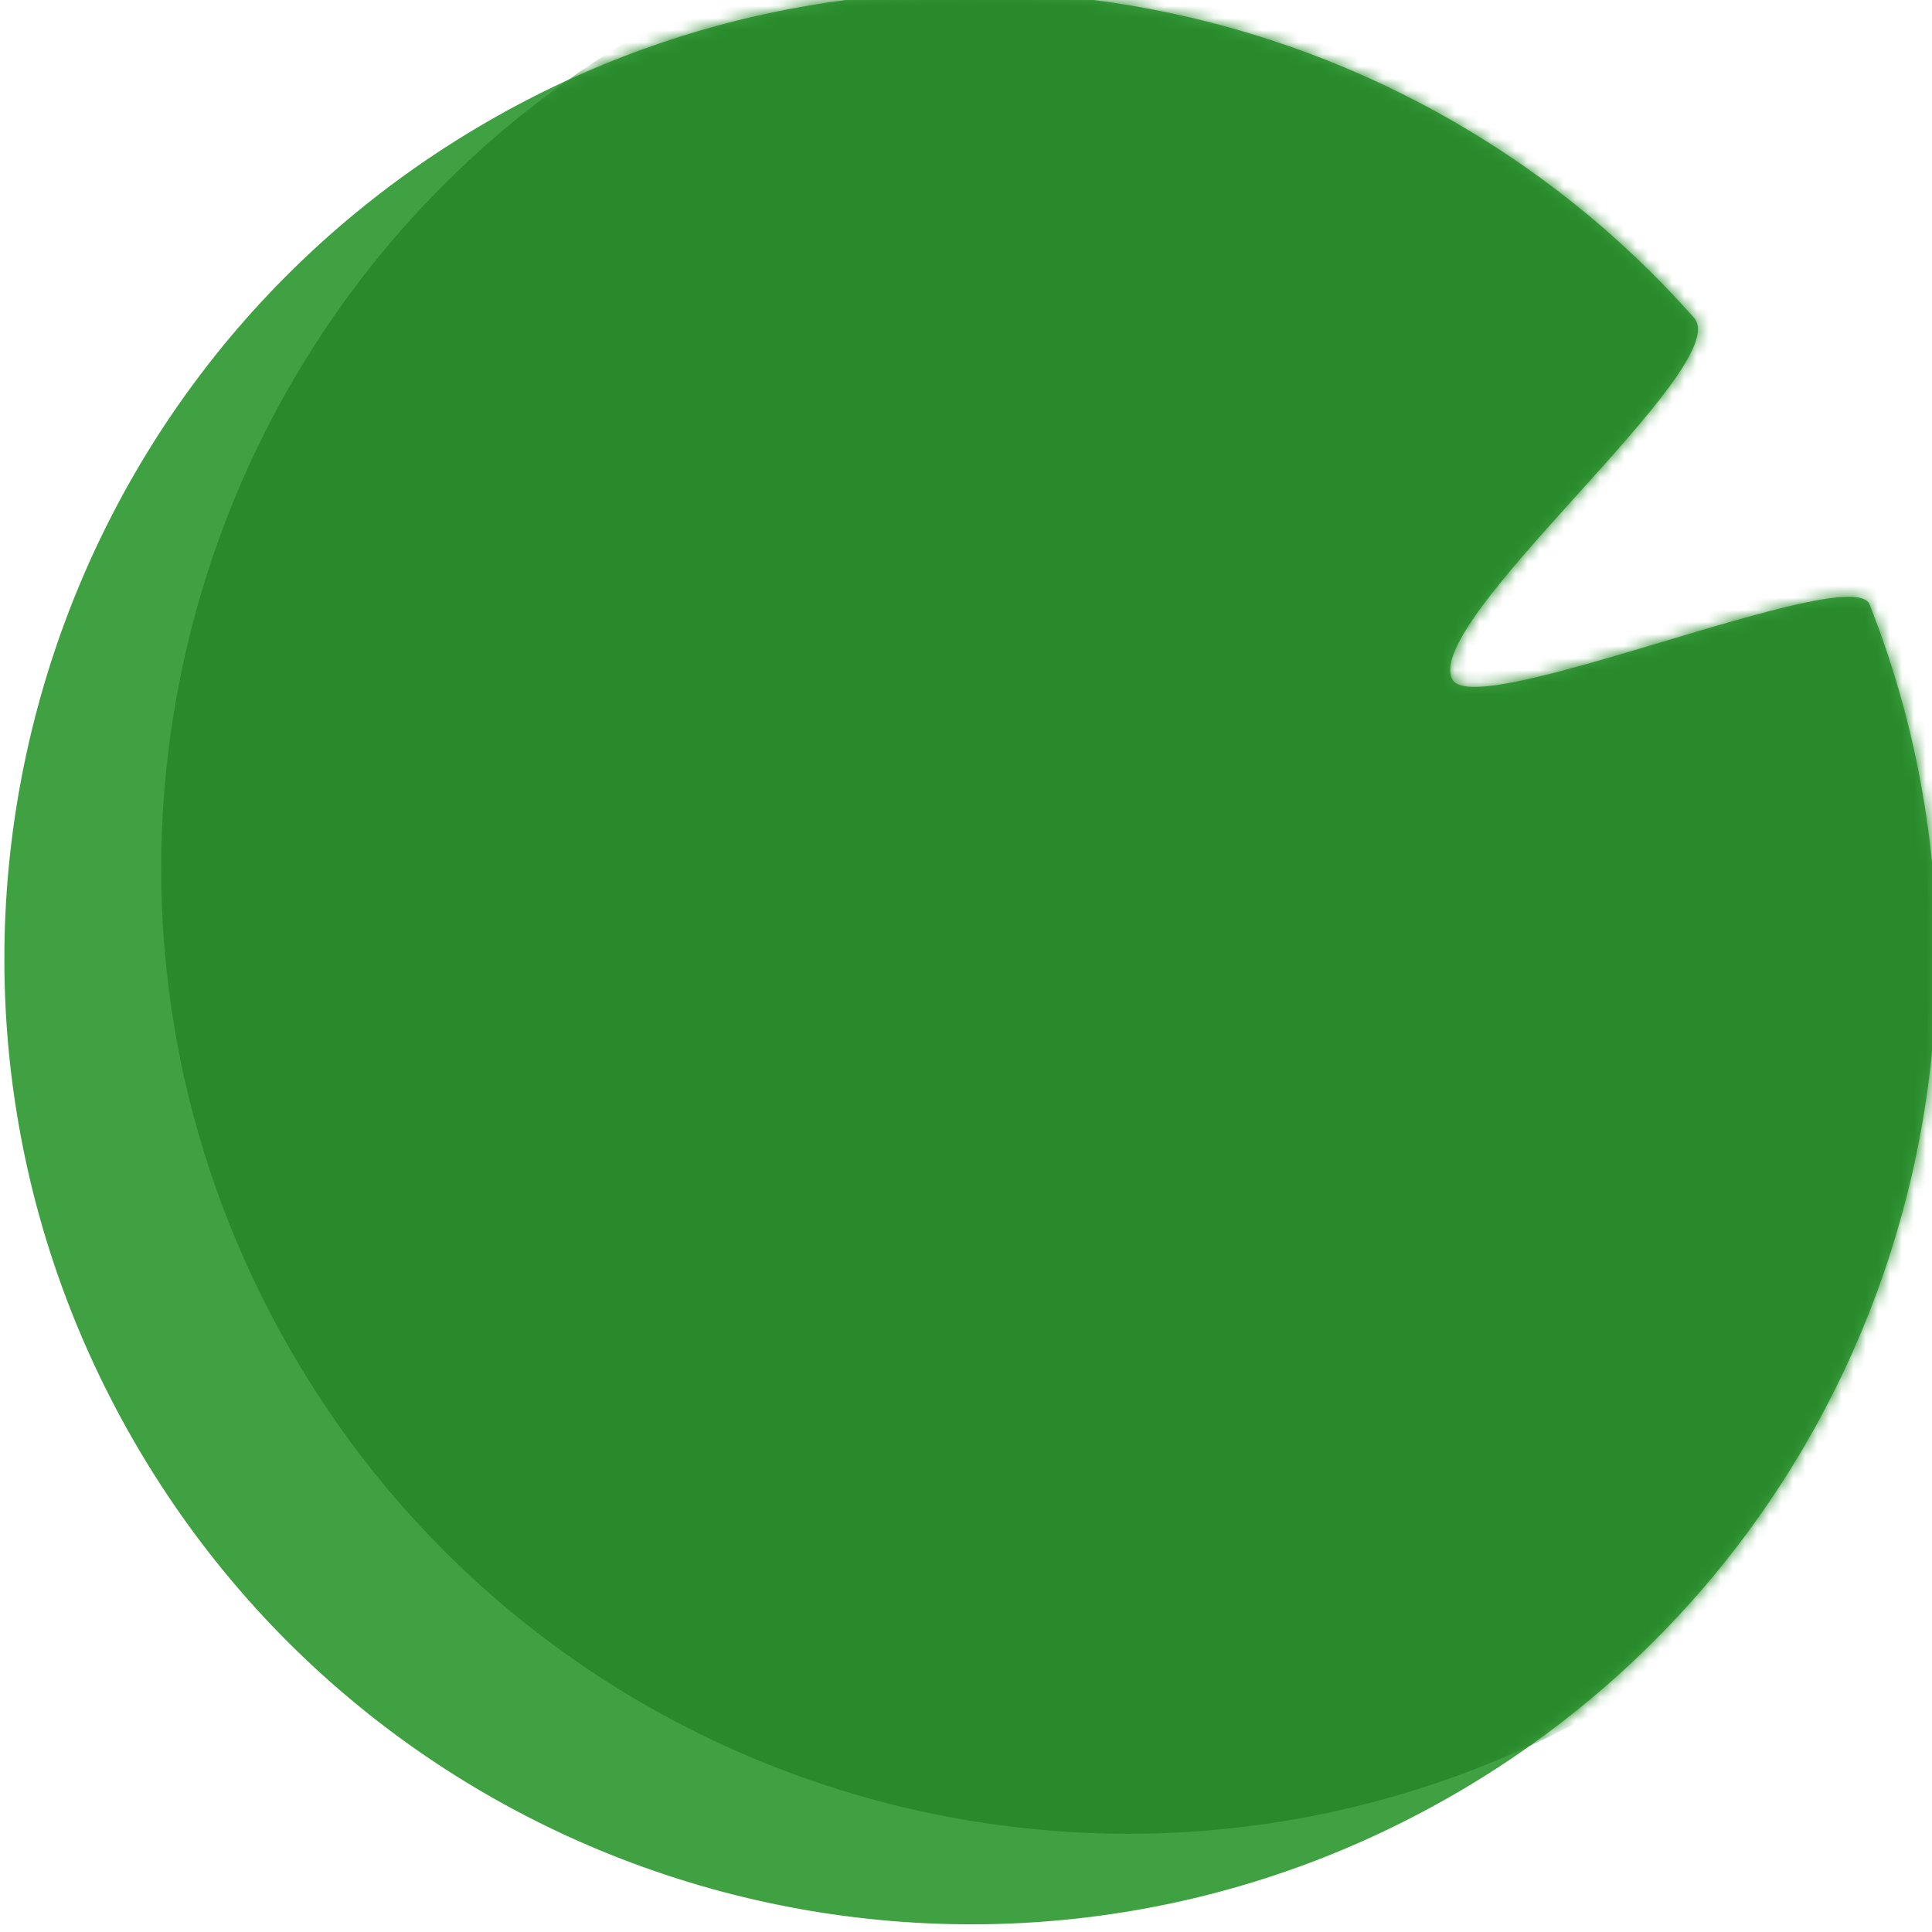 <svg width="160" height="160" viewBox="0 0 160 160" fill="none" xmlns="http://www.w3.org/2000/svg">
<path d="M154.83 50.057C153.394 46.419 122.315 59.79 120.3 56.3C117.568 51.569 143.783 30.273 140.302 26.33C115.629 -1.617 73.907 -9.291 40.375 10.069C2.111 32.16 -10.999 81.087 11.093 119.351C33.184 157.614 82.111 170.724 120.375 148.633C155.149 128.556 169.148 86.315 154.83 50.057Z" fill="#3FA142"/>
<mask id="mask0_703_20" style="mask-type:luminance" maskUnits="userSpaceOnUse" x="0" y="-1" width="161" height="161">
<path d="M154.83 50.057C153.394 46.419 122.315 59.79 120.3 56.3C117.568 51.569 143.783 30.273 140.302 26.33C115.629 -1.617 73.907 -9.291 40.375 10.069C2.111 32.16 -10.999 81.087 11.093 119.351C33.184 157.614 82.111 170.724 120.375 148.633C155.149 128.556 169.148 86.315 154.83 50.057Z" fill="#288A2B"/>
</mask>
<g mask="url(#mask0_703_20)">
<path fill-rule="evenodd" clip-rule="evenodd" d="M167.821 42.557C166.384 38.919 135.305 52.29 133.29 48.8C130.559 44.069 156.773 22.773 153.292 18.83C128.619 -9.117 86.897 -16.791 53.365 2.569C15.102 24.66 1.992 73.587 24.083 111.851C46.174 150.114 95.102 163.224 133.365 141.133C168.139 121.056 182.138 78.815 167.821 42.557Z" fill="#288A2B"/>
</g>
</svg>
